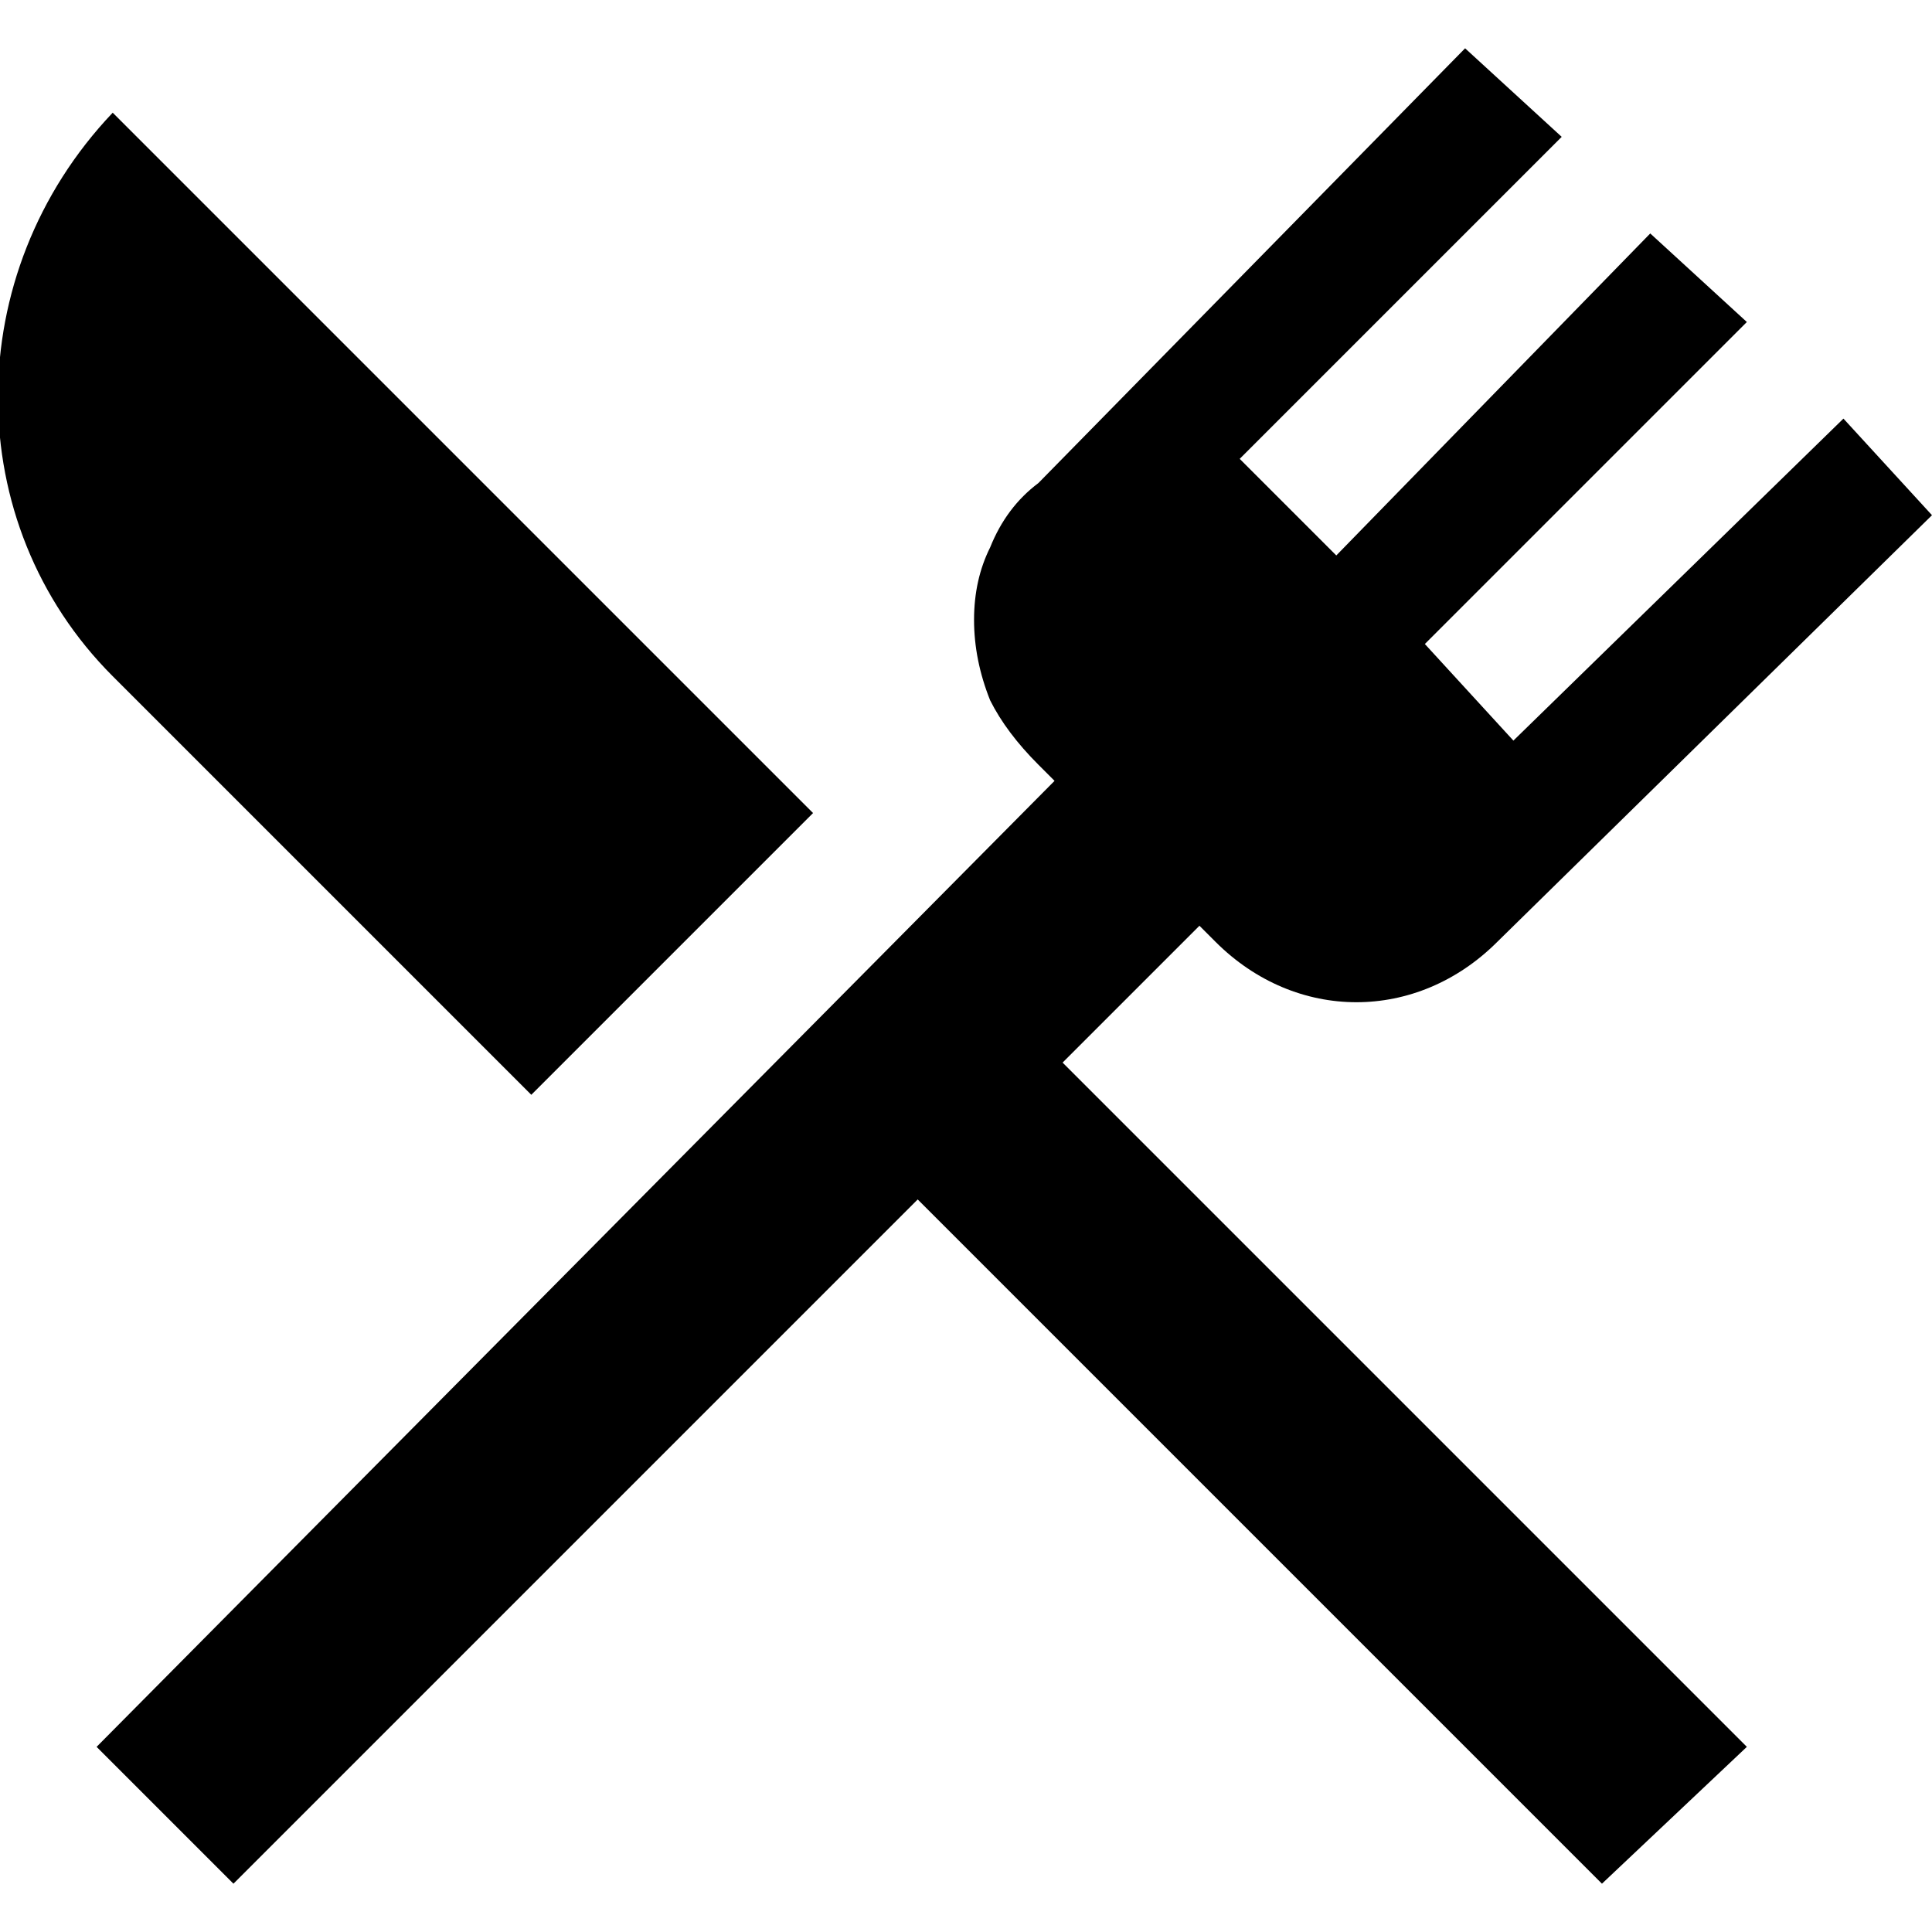 <svg version="1.2" xmlns="http://www.w3.org/2000/svg" viewBox="0 0 24 24" width="24" height="24"><style></style><path  d="m6.6 13.6l-5.2-5.2c-1.9-1.9-1.9-5 0-7l8.7 8.7zm6.6-0.4l8.5 8.5-1.8 1.7-8.5-8.5-8.5 8.5-1.7-1.7 11.9-12-0.2-0.2q-0.4-0.4-0.6-0.8-0.2-0.5-0.2-1 0-0.5 0.2-0.9 0.2-0.5 0.6-0.8l5.3-5.4 1.2 1.1-4 4 1.2 1.2 3.9-4 1.2 1.1-4 4 1.1 1.2 4.1-4 1.1 1.2-5.4 5.3c-1 1-2.5 1-3.5 0l-0.2-0.2z"/></svg>